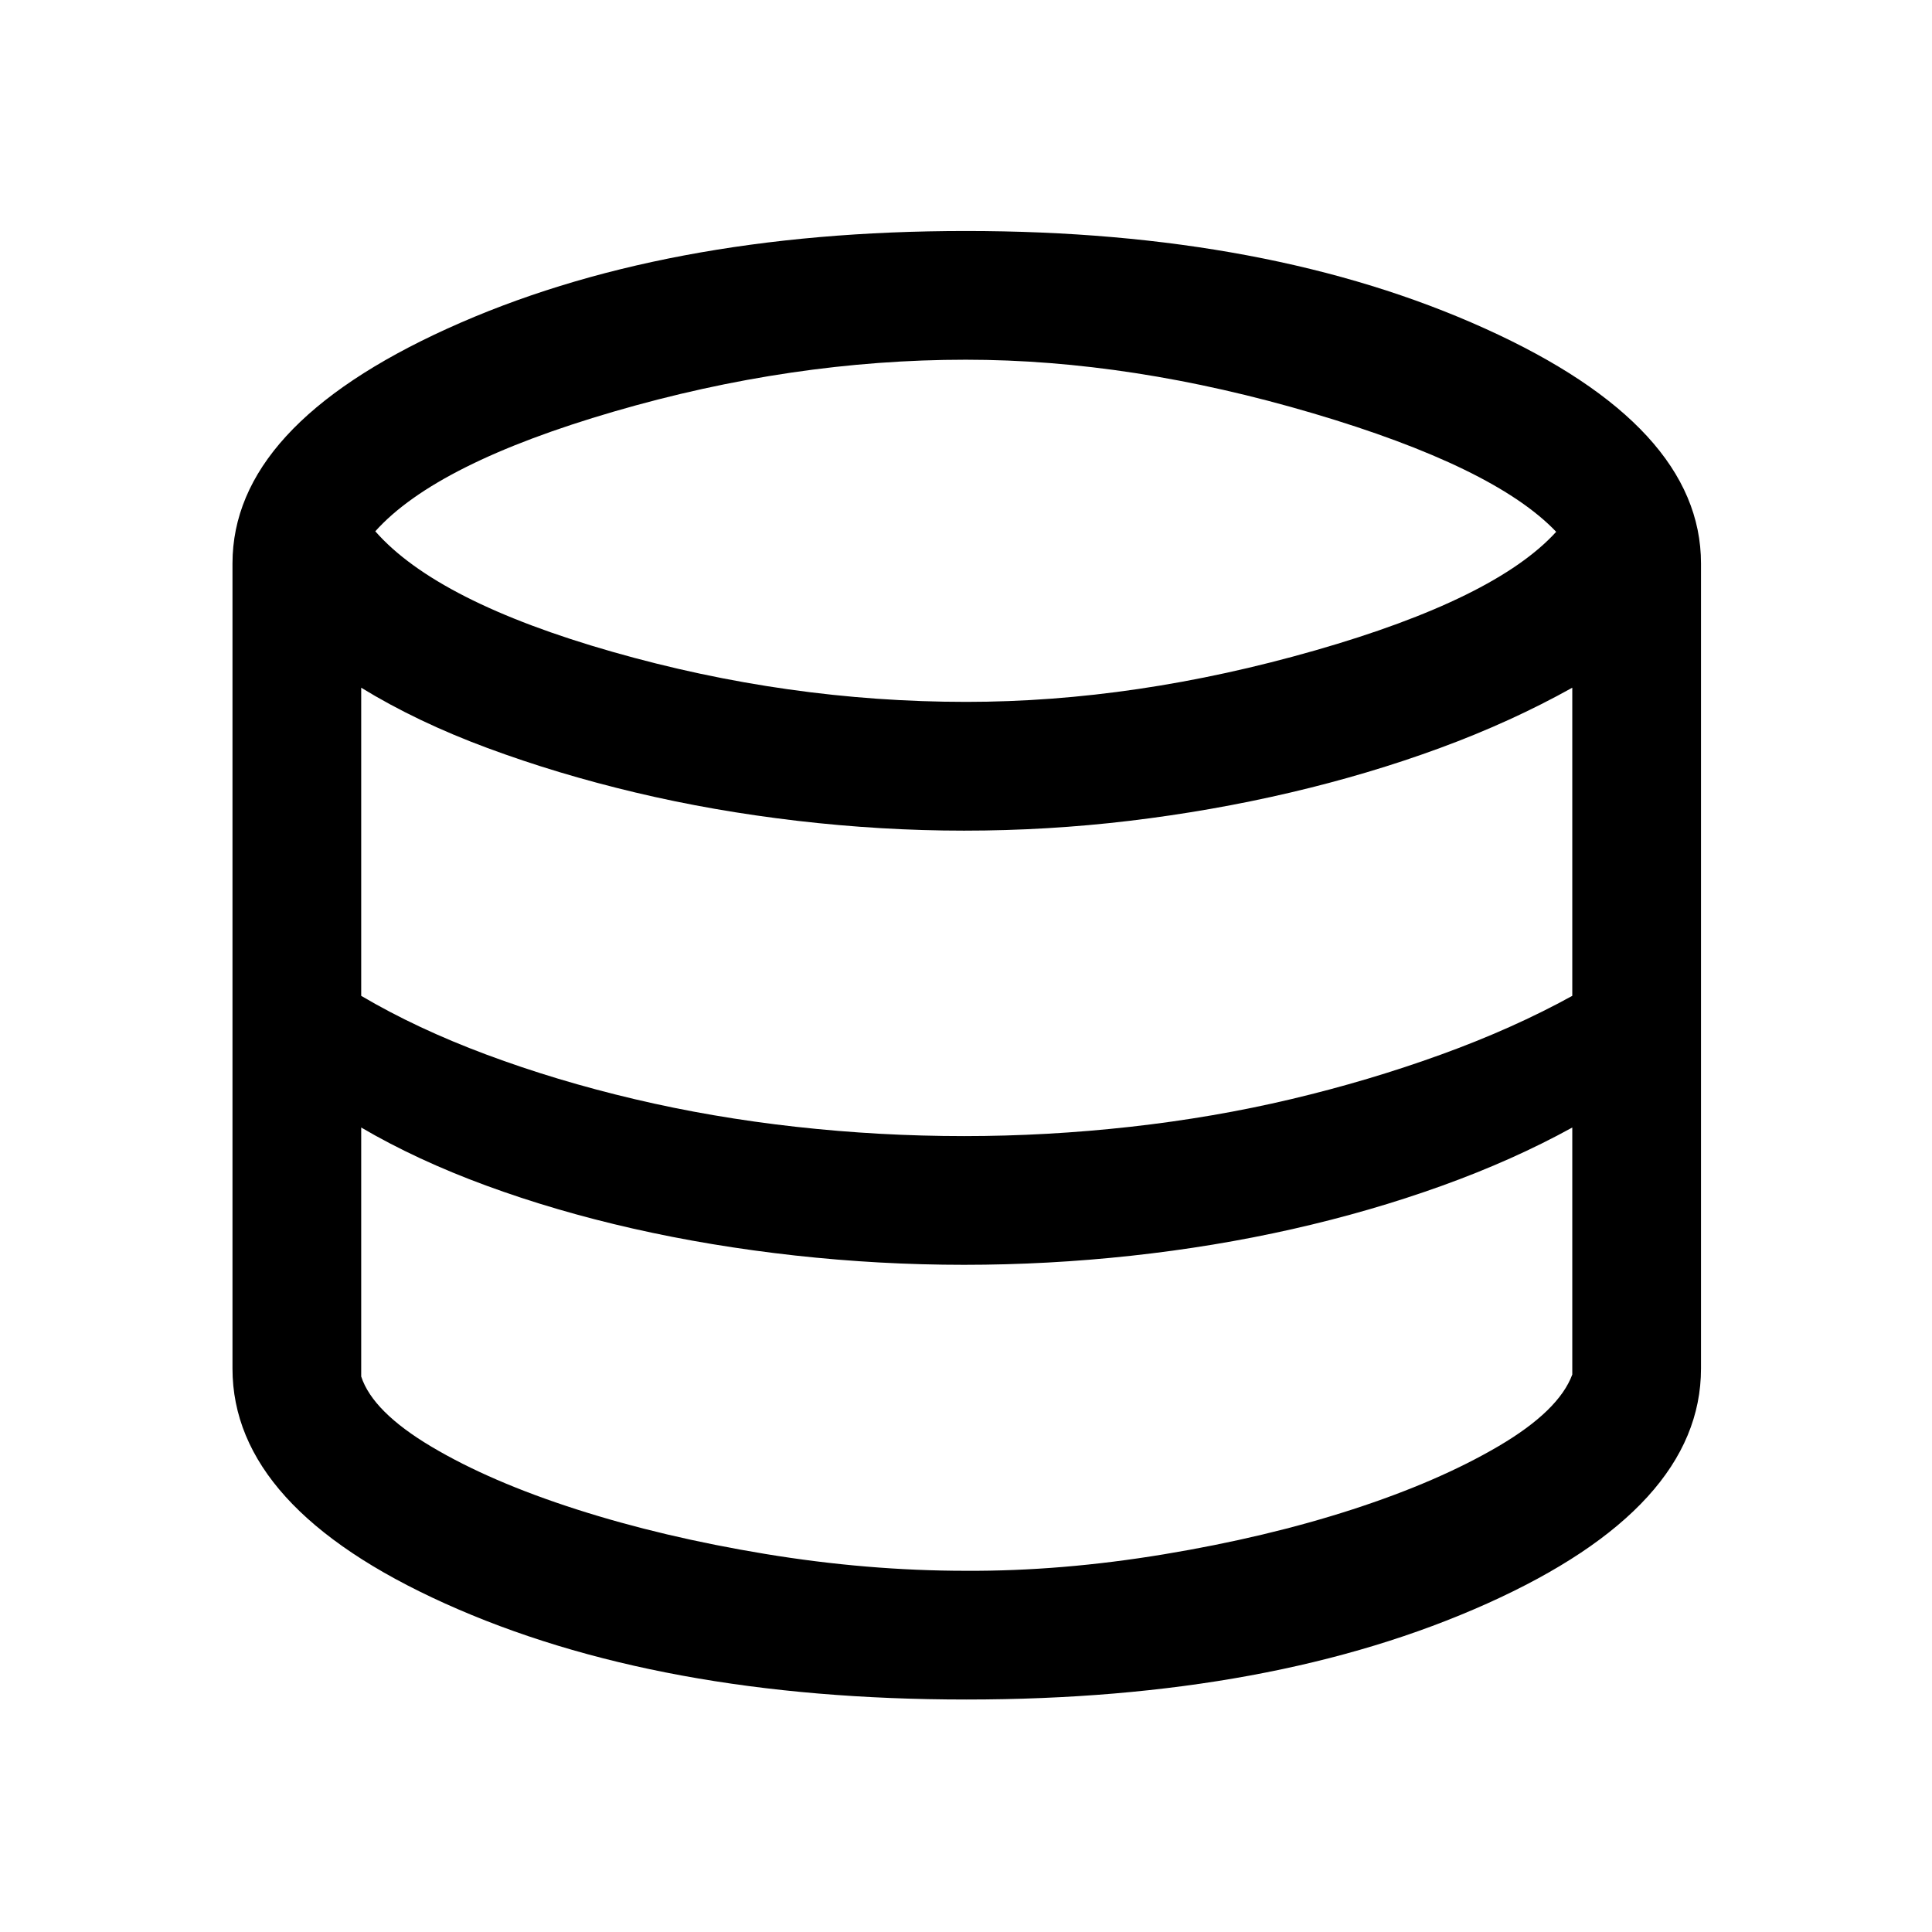 <svg xmlns="http://www.w3.org/2000/svg" height="48" viewBox="0 -960 960 960" width="48"><path d="M480.2-115.52q-153.33 0-259-47.68Q115.52-210.87 115.52-280v-400q0-68.18 106.72-116.7 106.72-48.52 257.71-48.52 150.84 0 258.05 48.52Q845.22-748.18 845.22-680v400q0 69.05-106.22 116.76-106.21 47.72-258.8 47.72Zm-.08-495.72q84.22 0 173.57-25.63t119.57-58.88Q742.54-728 652.42-754.63q-90.13-26.63-172.54-26.63-86.4 0-174.78 25.75T186.48-696q30.74 35 117.82 59.88 87.08 24.88 175.82 24.88ZM479-395.48q41.26 0 82.68-4.62 41.43-4.62 79.89-13.74 38.47-9.12 74.34-22.11 35.88-12.98 65.35-29.22v-153.11q-30.48 17-65.85 30-35.37 13-74.38 22.13-39.01 9.13-79.77 14.01-40.76 4.88-82.23 4.88-40.99 0-82.83-4.88-41.84-4.88-80.51-14.08-38.67-9.19-73.57-22.13-34.9-12.93-62.64-29.93v153.11q27.5 16.24 62.27 29.21 34.77 12.97 73.49 22.1 38.72 9.14 80.26 13.76 41.55 4.62 83.5 4.62Zm1 216q47.42.24 98.33-8.2 50.92-8.44 93.58-22.26 42.66-13.82 72.67-31.44Q774.59-259 781.26-277v-122.74q-29.48 16.24-64.89 28.98-35.41 12.74-74.17 21.49-38.77 8.75-80.15 13.25t-83.04 4.5q-42.04 0-83.91-4.62-41.88-4.62-80.51-13.37t-73.04-21.39q-34.41-12.64-62.07-28.84v123.73q5.72 17.51 34.95 34.89 29.24 17.38 72.12 31.13 42.88 13.75 93.66 22.13 50.77 8.38 99.79 8.38Z"/></svg>